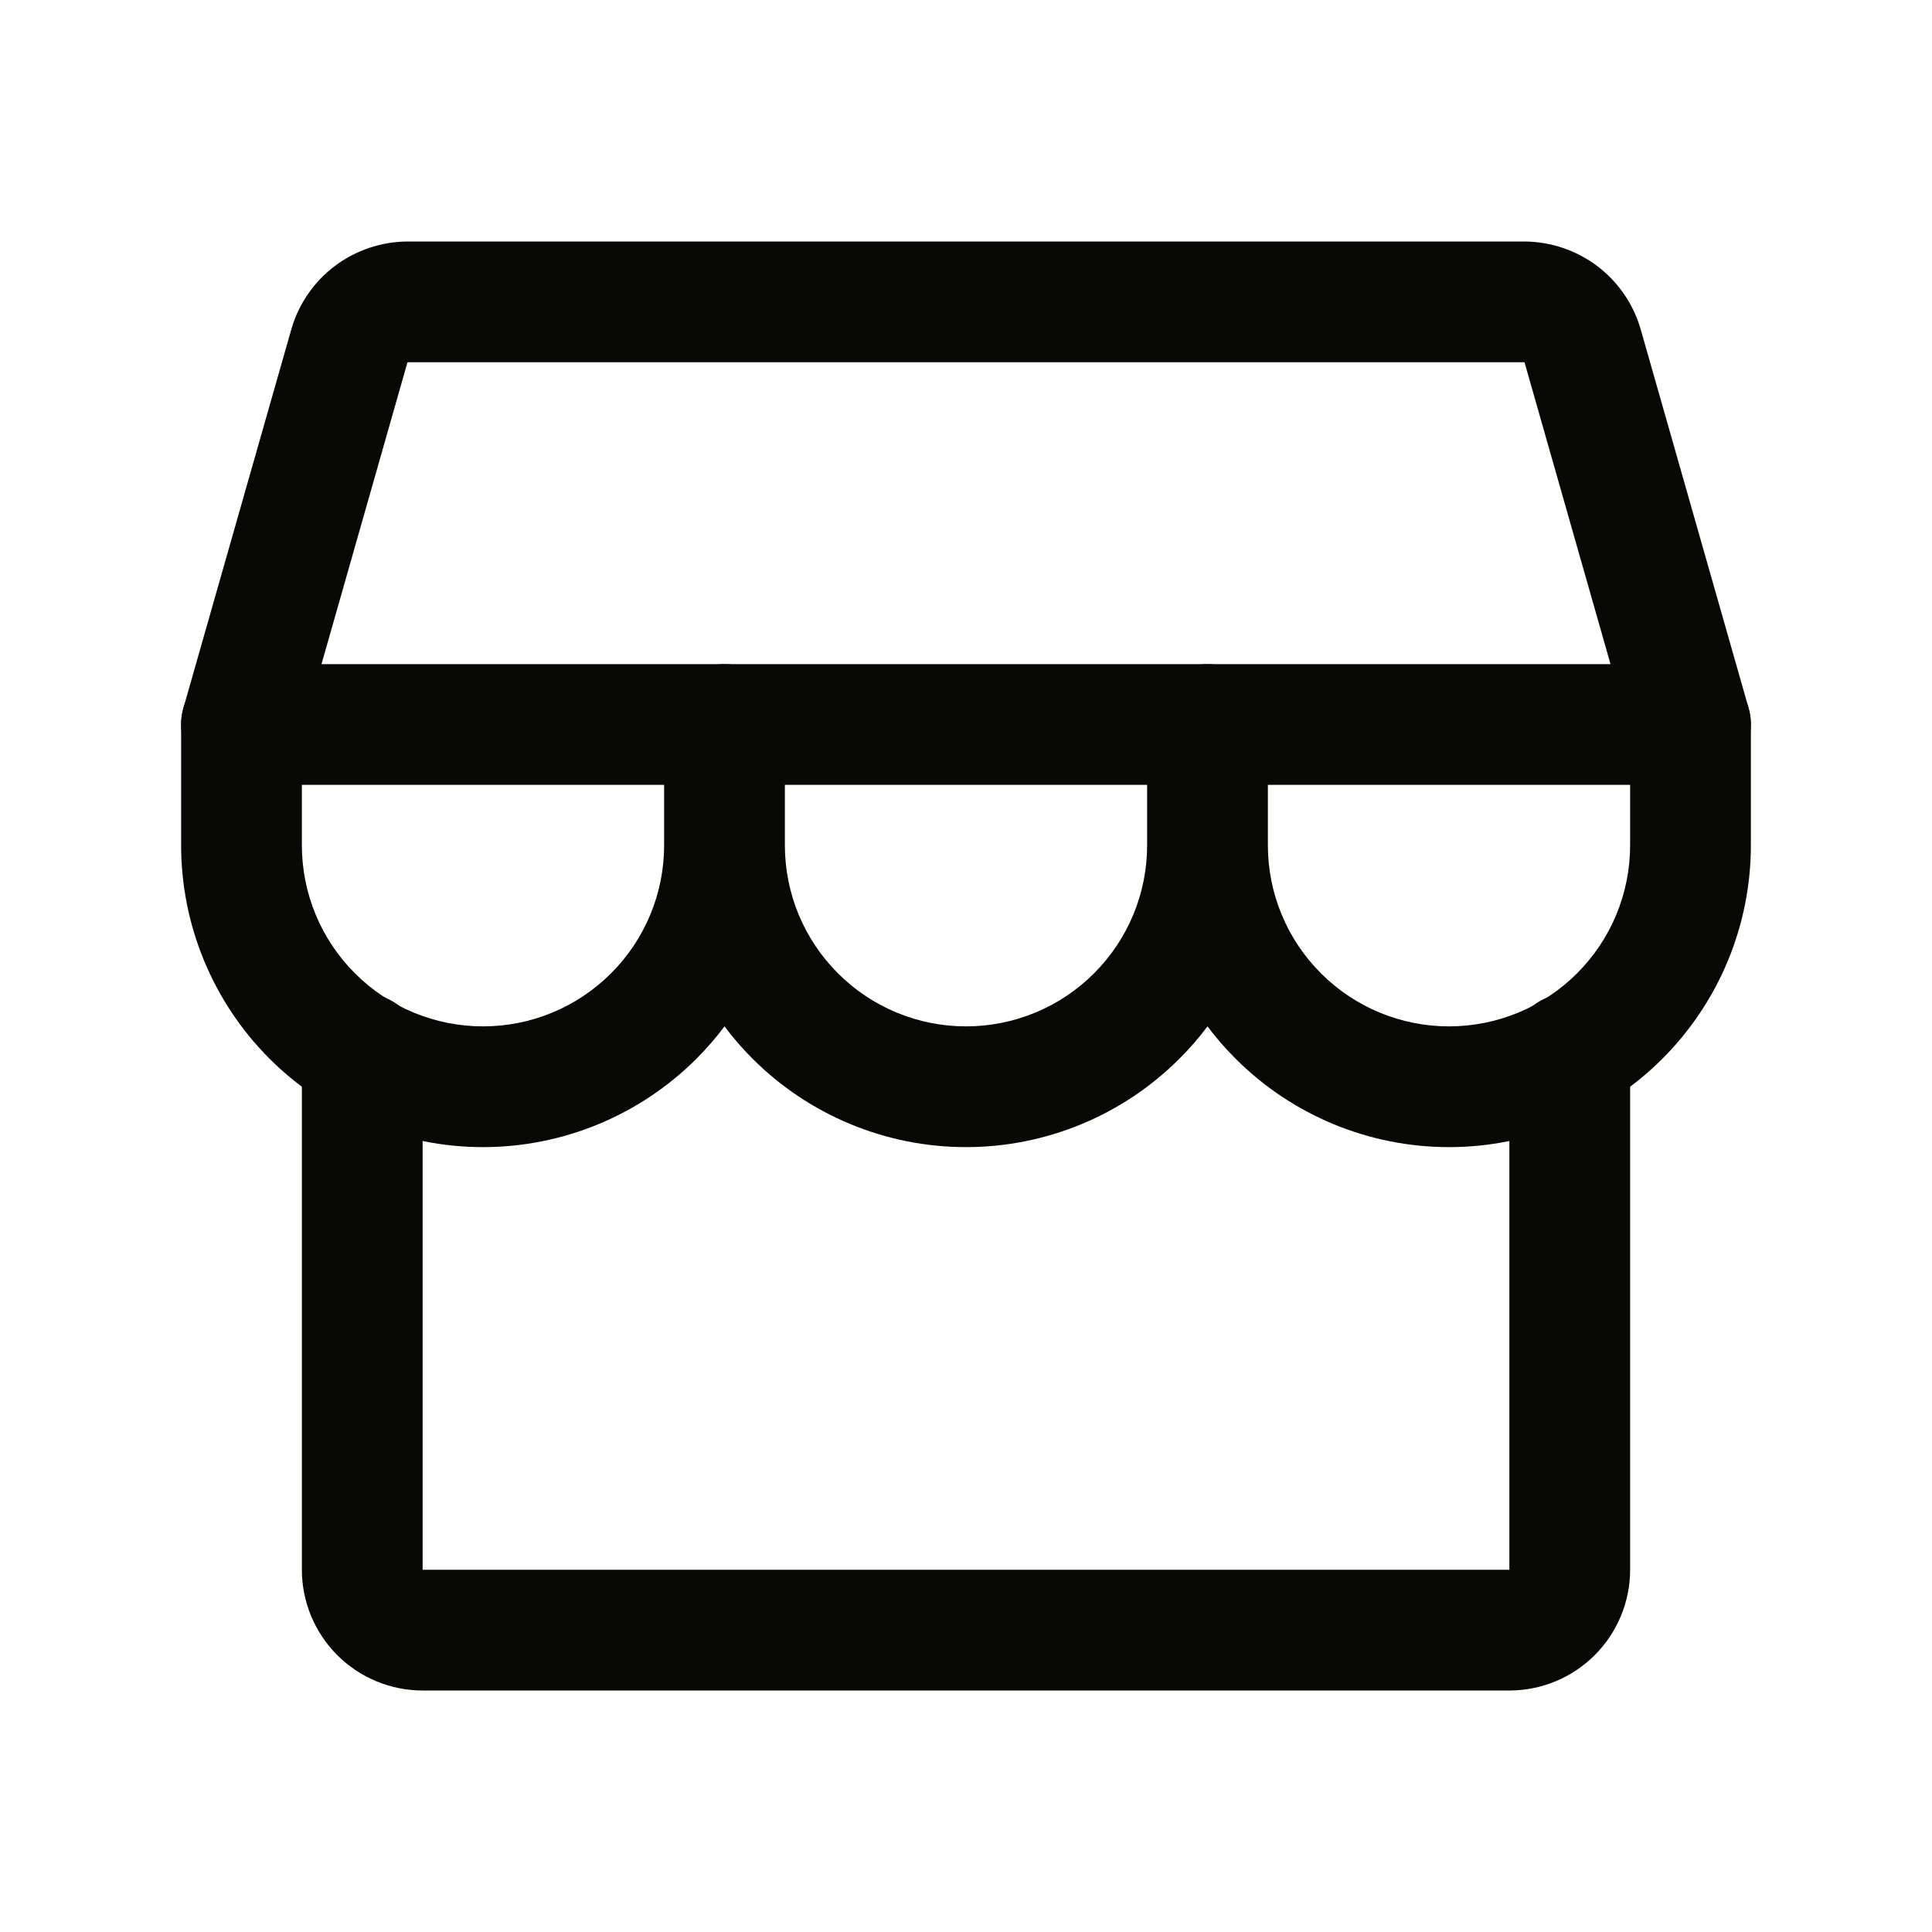 <svg width="32" height="32" viewBox="0 0 32 32" fill="none" xmlns="http://www.w3.org/2000/svg">
<path fill-rule="evenodd" clip-rule="evenodd" d="M6 16.45C6.552 16.45 7 16.898 7 17.45V26H25V17.45C25 16.898 25.448 16.45 26 16.45C26.552 16.45 27 16.898 27 17.45V26C27 26.53 26.789 27.039 26.414 27.414C26.039 27.789 25.53 28 25 28H7C6.47 28 5.961 27.789 5.586 27.414C5.211 27.039 5 26.53 5 26V17.45C5 16.898 5.448 16.45 6 16.45Z" fill="#080804"/>
<path fill-rule="evenodd" clip-rule="evenodd" d="M6.75 4H25.258C25.689 4.004 26.108 4.146 26.453 4.405C26.797 4.664 27.049 5.028 27.171 5.441L27.174 5.451L28.962 11.726C29.048 12.028 28.987 12.352 28.798 12.602C28.609 12.853 28.314 13 28 13H4C3.686 13 3.391 12.853 3.202 12.602C3.013 12.352 2.952 12.028 3.038 11.726L4.829 5.441C4.951 5.028 5.203 4.664 5.547 4.405C5.892 4.146 6.311 4.004 6.742 4L6.75 4ZM6.757 6C6.755 6 6.753 6.001 6.751 6.002C6.749 6.004 6.748 6.006 6.747 6.008L5.325 11H26.675L25.253 6.008C25.253 6.006 25.251 6.004 25.249 6.002C25.247 6.001 25.245 6 25.243 6H6.757Z" fill="#080804"/>
<path d="M4 11C4.552 11 5 11.448 5 12V14C5 14.796 5.316 15.559 5.879 16.121C6.441 16.684 7.204 17 8 17C8.796 17 9.559 16.684 10.121 16.121C10.684 15.559 11 14.796 11 14V12C11 11.448 11.448 11 12 11C12.552 11 13 11.448 13 12V14C13 14.796 13.316 15.559 13.879 16.121C14.441 16.684 15.204 17 16 17C16.796 17 17.559 16.684 18.121 16.121C18.684 15.559 19 14.796 19 14V12C19 11.448 19.448 11 20 11C20.552 11 21 11.448 21 12V14C21 14.796 21.316 15.559 21.879 16.121C22.441 16.684 23.204 17 24 17C24.796 17 25.559 16.684 26.121 16.121C26.684 15.559 27 14.796 27 14V12C27 11.448 27.448 11 28 11C28.552 11 29 11.448 29 12V14C29 15.326 28.473 16.598 27.535 17.535C26.598 18.473 25.326 19 24 19C22.674 19 21.402 18.473 20.465 17.535C20.296 17.367 20.141 17.188 20 17C19.859 17.188 19.704 17.367 19.535 17.535C18.598 18.473 17.326 19 16 19C14.674 19 13.402 18.473 12.464 17.535C12.296 17.367 12.141 17.188 12 17C11.859 17.188 11.704 17.367 11.536 17.535C10.598 18.473 9.326 19 8 19C6.674 19 5.402 18.473 4.464 17.535C3.527 16.598 3 15.326 3 14V12C3 11.448 3.448 11 4 11Z" fill="#080804"/>
</svg>
